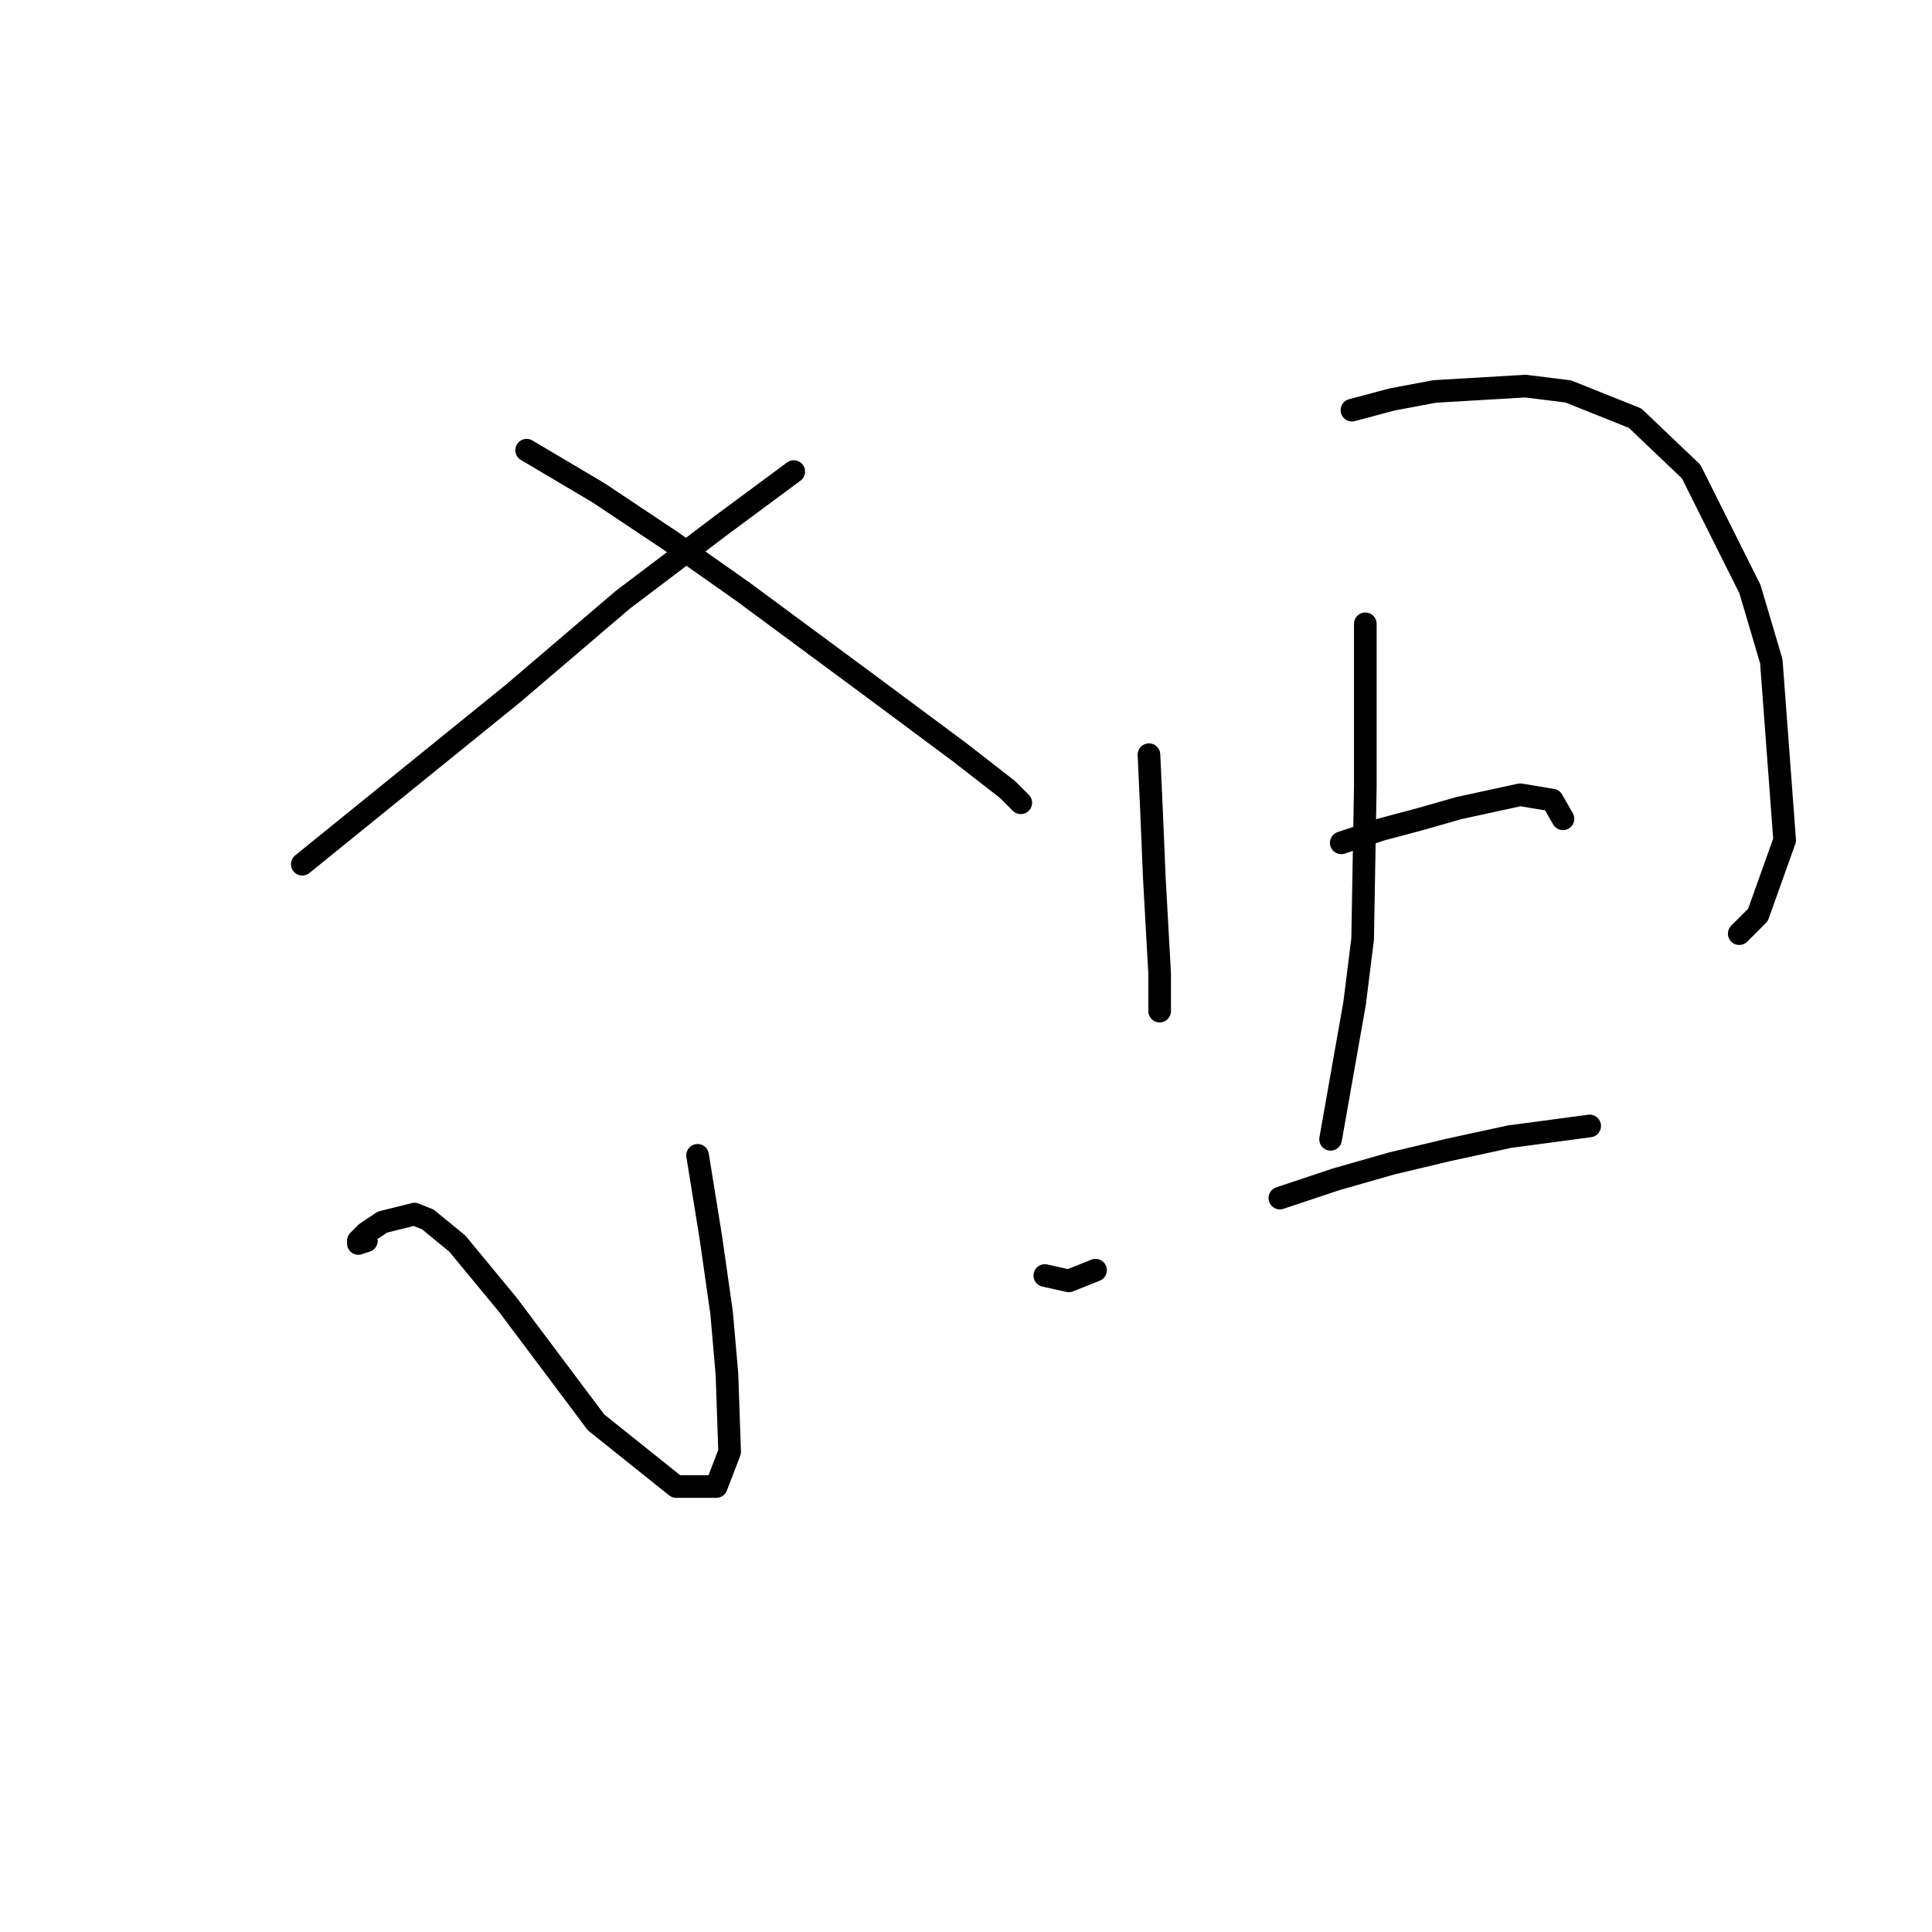 <?xml version="1.0" standalone="no"?>
    <svg width="256" height="256" xmlns="http://www.w3.org/2000/svg" version="1.1">
    <polyline stroke="black" stroke-width="3" stroke-linecap="round" fill="transparent" stroke-linejoin="round" points="105.174 62.487 95.618 69.565 82.524 79.474 68.013 91.861 40.054 114.512 40.054 114.512 " />
        <polyline stroke="black" stroke-width="3" stroke-linecap="round" fill="transparent" stroke-linejoin="round" points="69.783 59.655 79.338 65.318 88.894 71.688 98.45 78.413 114.73 90.446 127.117 99.647 133.487 104.602 135.257 106.372 135.257 106.372 " />
        <polyline stroke="black" stroke-width="3" stroke-linecap="round" fill="transparent" stroke-linejoin="round" points="92.433 153.088 94.203 164.059 95.618 173.969 96.326 182.109 96.68 192.372 94.911 196.973 89.602 196.973 78.985 188.479 67.305 172.907 60.581 164.767 56.688 161.582 54.919 160.874 50.672 161.936 48.548 163.352 47.486 164.413 47.486 164.767 48.548 164.413 48.548 164.413 " />
        <polyline stroke="black" stroke-width="3" stroke-linecap="round" fill="transparent" stroke-linejoin="round" points="138.442 169.014 141.627 169.722 145.166 168.306 145.166 168.306 " />
        <polyline stroke="black" stroke-width="3" stroke-linecap="round" fill="transparent" stroke-linejoin="round" points="152.244 100.001 152.598 107.787 152.952 116.281 153.66 129.022 153.66 133.977 153.66 133.977 " />
        <polyline stroke="black" stroke-width="3" stroke-linecap="round" fill="transparent" stroke-linejoin="round" points="179.142 54.347 184.45 52.931 190.113 51.869 202.146 51.161 207.809 51.869 216.656 55.408 224.089 62.487 231.875 78.059 234.706 87.614 236.475 111.326 232.936 121.236 230.459 123.713 230.459 123.713 " />
        <polyline stroke="black" stroke-width="3" stroke-linecap="round" fill="transparent" stroke-linejoin="round" points="180.911 82.66 180.911 93.631 180.911 104.248 180.557 124.421 179.496 132.915 176.31 150.965 176.31 150.965 " />
        <polyline stroke="black" stroke-width="3" stroke-linecap="round" fill="transparent" stroke-linejoin="round" points="177.726 111.68 183.035 109.911 188.343 108.495 193.298 107.079 201.438 105.31 205.685 106.018 207.101 108.495 207.101 108.495 " />
        <polyline stroke="black" stroke-width="3" stroke-linecap="round" fill="transparent" stroke-linejoin="round" points="169.586 158.751 177.018 156.273 184.45 154.15 191.883 152.38 200.022 150.611 210.64 149.195 210.64 149.195 " />
        </svg>
